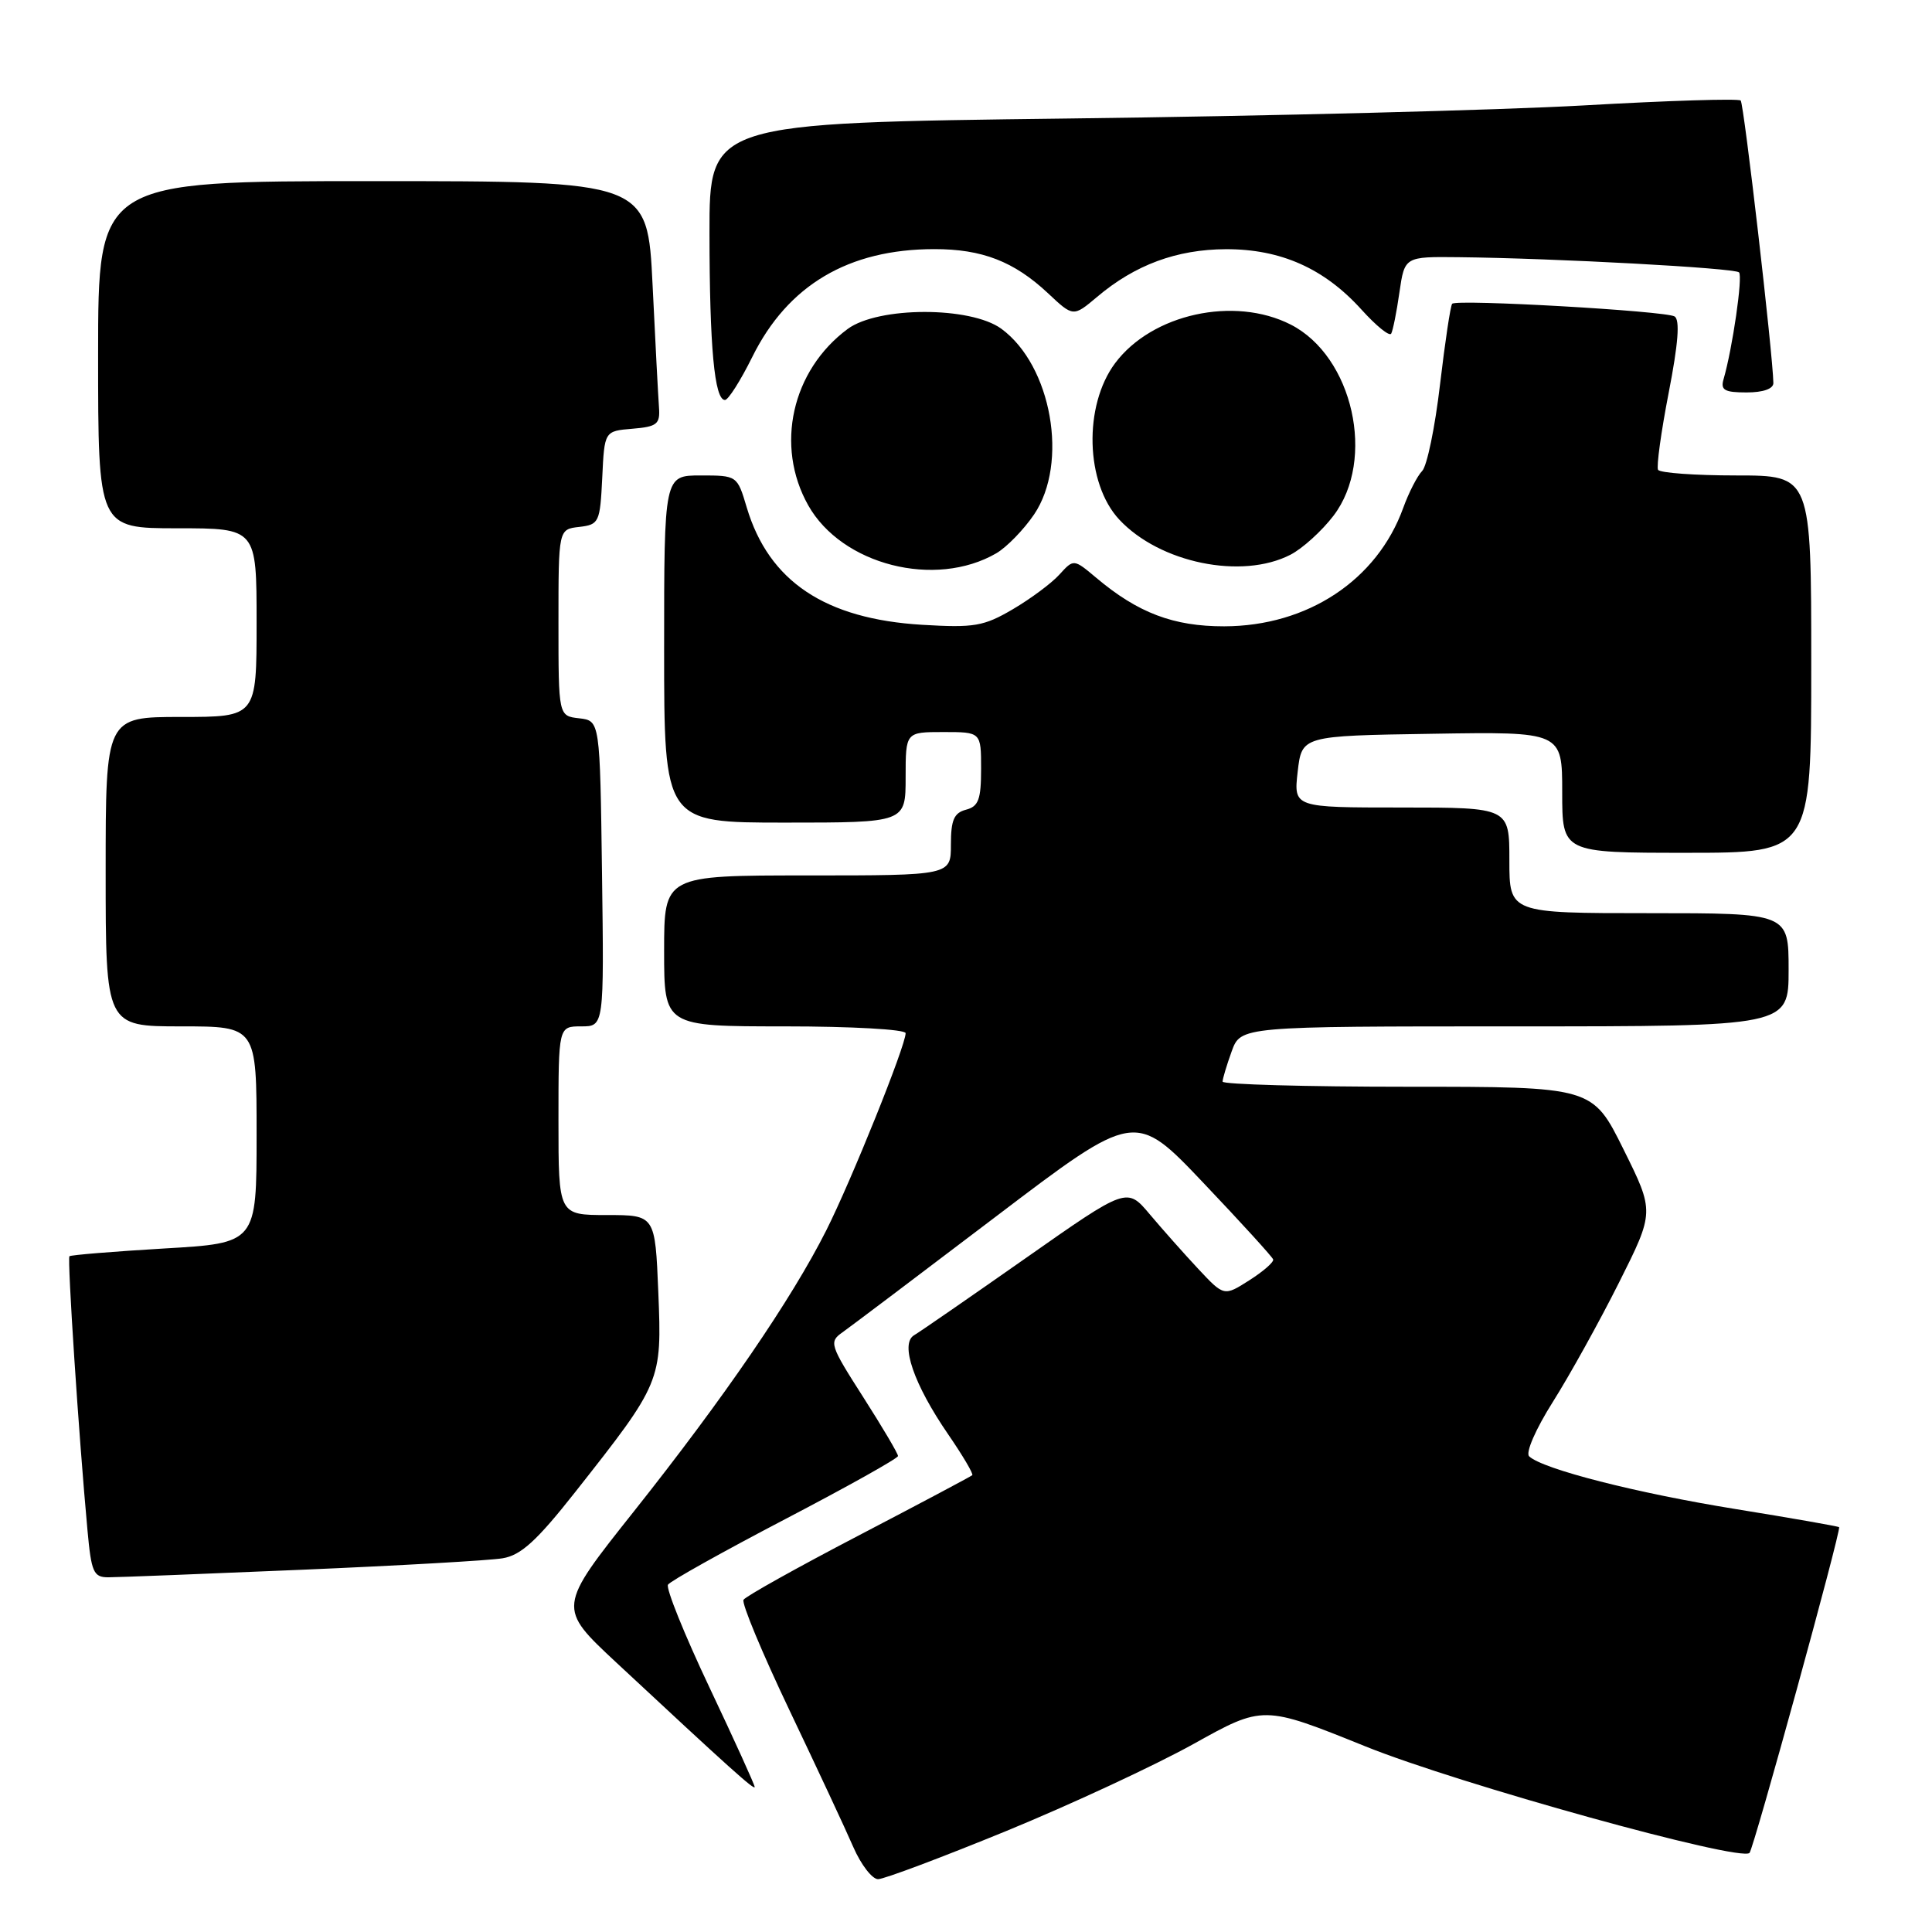 <?xml version="1.0" encoding="UTF-8" standalone="no"?>
<!DOCTYPE svg PUBLIC "-//W3C//DTD SVG 1.1//EN" "http://www.w3.org/Graphics/SVG/1.1/DTD/svg11.dtd" >
<svg xmlns="http://www.w3.org/2000/svg" xmlns:xlink="http://www.w3.org/1999/xlink" version="1.1" viewBox="0 0 256 256">
 <g >
 <path fill="currentColor"
d=" M 133.31 242.63 C 141.86 239.12 153.02 233.93 158.12 231.10 C 167.38 225.94 167.38 225.94 180.94 231.41 C 193.30 236.40 230.60 246.74 231.82 245.52 C 232.37 244.96 244.01 202.68 243.69 202.36 C 243.57 202.24 237.41 201.16 229.99 199.96 C 216.85 197.84 204.39 194.66 202.62 192.97 C 202.12 192.50 203.48 189.37 205.76 185.76 C 207.97 182.26 211.91 175.16 214.51 169.98 C 219.23 160.57 219.23 160.57 215.12 152.29 C 211.01 144.00 211.01 144.00 186.51 144.00 C 173.03 144.00 162.00 143.69 162.00 143.32 C 162.00 142.95 162.54 141.15 163.20 139.32 C 164.40 136.00 164.40 136.00 200.70 136.00 C 237.00 136.00 237.00 136.00 237.00 128.50 C 237.00 121.00 237.00 121.00 218.50 121.00 C 200.00 121.00 200.00 121.00 200.00 114.00 C 200.00 107.00 200.00 107.00 185.70 107.00 C 171.41 107.00 171.41 107.00 171.95 102.25 C 172.50 97.50 172.50 97.50 189.75 97.23 C 207.00 96.95 207.00 96.95 207.00 104.98 C 207.00 113.00 207.00 113.00 223.50 113.00 C 240.00 113.00 240.00 113.00 240.00 88.00 C 240.00 63.00 240.00 63.00 230.06 63.00 C 224.59 63.00 219.93 62.66 219.70 62.25 C 219.47 61.84 220.10 57.24 221.11 52.04 C 222.38 45.52 222.62 42.38 221.89 41.93 C 220.70 41.20 193.05 39.62 192.42 40.25 C 192.20 40.47 191.48 45.28 190.81 50.95 C 190.15 56.62 189.08 61.78 188.44 62.41 C 187.81 63.05 186.67 65.26 185.93 67.31 C 182.47 76.88 173.25 82.97 162.21 82.99 C 155.50 83.00 150.79 81.22 145.27 76.57 C 142.27 74.05 142.27 74.05 140.38 76.13 C 139.35 77.27 136.57 79.34 134.20 80.73 C 130.35 82.99 129.09 83.20 122.20 82.79 C 109.33 82.02 101.88 77.04 98.95 67.25 C 97.69 63.01 97.67 63.00 92.84 63.00 C 88.00 63.00 88.00 63.00 88.00 86.00 C 88.00 109.00 88.00 109.00 104.00 109.00 C 120.00 109.00 120.00 109.00 120.00 103.00 C 120.00 97.00 120.00 97.00 125.00 97.00 C 130.00 97.00 130.00 97.00 130.00 101.88 C 130.00 105.93 129.66 106.86 128.00 107.29 C 126.41 107.71 126.00 108.65 126.00 111.91 C 126.00 116.00 126.00 116.00 107.00 116.00 C 88.00 116.00 88.00 116.00 88.00 126.00 C 88.00 136.00 88.00 136.00 104.00 136.00 C 112.81 136.00 120.00 136.40 120.00 136.90 C 120.00 138.57 112.82 156.41 109.48 163.04 C 104.88 172.17 95.94 185.22 84.00 200.26 C 73.86 213.02 73.86 213.02 81.68 220.31 C 96.75 234.35 100.00 237.27 100.00 236.78 C 100.00 236.50 97.30 230.55 93.99 223.56 C 90.68 216.57 88.22 210.46 88.51 209.98 C 88.80 209.51 95.78 205.61 104.01 201.31 C 112.25 197.01 118.99 193.24 118.99 192.93 C 119.00 192.61 116.92 189.10 114.37 185.11 C 109.96 178.22 109.83 177.81 111.62 176.55 C 112.65 175.82 121.80 168.92 131.95 161.21 C 150.40 147.20 150.40 147.20 159.45 156.73 C 164.43 161.97 168.59 166.54 168.70 166.88 C 168.82 167.22 167.40 168.46 165.55 169.64 C 162.19 171.78 162.19 171.78 158.78 168.14 C 156.91 166.14 154.02 162.88 152.35 160.90 C 149.32 157.30 149.32 157.30 135.91 166.71 C 128.54 171.88 121.88 176.48 121.13 176.92 C 119.22 178.03 121.08 183.44 125.66 190.09 C 127.58 192.89 129.01 195.31 128.83 195.47 C 128.65 195.64 121.87 199.24 113.76 203.47 C 105.65 207.70 98.79 211.53 98.52 211.98 C 98.24 212.42 100.99 219.02 104.62 226.64 C 108.25 234.26 112.06 242.41 113.07 244.75 C 114.09 247.09 115.57 249.00 116.35 249.00 C 117.13 249.00 124.76 246.13 133.31 242.63 Z  M 40.01 208.00 C 52.93 207.45 64.90 206.77 66.60 206.48 C 69.03 206.08 71.12 204.17 76.20 197.73 C 87.65 183.21 87.71 183.07 87.23 171.25 C 86.81 161.00 86.81 161.00 80.41 161.00 C 74.00 161.00 74.00 161.00 74.00 148.50 C 74.00 136.00 74.00 136.00 77.02 136.00 C 80.04 136.00 80.04 136.00 79.77 115.75 C 79.50 95.50 79.50 95.50 76.75 95.18 C 74.00 94.87 74.00 94.87 74.00 82.50 C 74.00 70.13 74.00 70.13 76.75 69.82 C 79.38 69.51 79.51 69.23 79.80 63.31 C 80.09 57.12 80.09 57.12 83.80 56.81 C 87.06 56.54 87.48 56.20 87.32 54.00 C 87.22 52.62 86.83 45.31 86.47 37.75 C 85.80 24.00 85.80 24.00 49.40 24.00 C 13.00 24.00 13.00 24.00 13.00 47.00 C 13.00 70.00 13.00 70.00 23.50 70.00 C 34.00 70.00 34.00 70.00 34.00 82.50 C 34.00 95.00 34.00 95.00 24.00 95.00 C 14.00 95.00 14.00 95.00 14.00 115.50 C 14.00 136.00 14.00 136.00 24.00 136.00 C 34.00 136.00 34.00 136.00 34.00 150.36 C 34.00 164.72 34.00 164.72 21.76 165.43 C 15.03 165.83 9.38 166.29 9.20 166.46 C 8.90 166.77 10.43 190.21 11.59 202.75 C 12.10 208.33 12.39 209.00 14.34 209.00 C 15.55 209.00 27.10 208.55 40.01 208.00 Z  M 132.02 73.31 C 133.40 72.50 135.65 70.19 137.02 68.17 C 141.63 61.36 139.35 48.44 132.68 43.56 C 128.59 40.58 116.37 40.60 112.32 43.59 C 104.91 49.08 102.67 59.09 107.09 66.95 C 111.54 74.86 123.92 78.01 132.02 73.31 Z  M 171.00 73.50 C 172.59 72.68 175.16 70.35 176.70 68.33 C 182.35 60.91 179.28 47.22 171.03 43.01 C 163.55 39.20 152.64 41.59 147.76 48.12 C 143.55 53.76 143.82 64.04 148.31 68.85 C 153.68 74.60 164.55 76.83 171.00 73.50 Z  M 99.68 47.30 C 104.39 37.78 112.43 33.02 123.78 33.01 C 130.13 33.00 134.36 34.64 138.86 38.85 C 142.21 42.00 142.21 42.00 145.36 39.35 C 150.39 35.09 155.92 33.05 162.43 33.02 C 169.71 33.00 175.46 35.56 180.40 41.02 C 182.34 43.17 184.11 44.61 184.34 44.21 C 184.56 43.82 185.06 41.36 185.43 38.75 C 186.12 34.00 186.12 34.00 193.31 34.08 C 206.11 34.22 229.84 35.51 230.43 36.09 C 230.95 36.62 229.56 46.19 228.38 50.25 C 227.96 51.69 228.51 52.00 231.43 52.00 C 233.63 52.00 234.99 51.52 234.98 50.75 C 234.93 47.06 231.08 13.75 230.65 13.32 C 230.38 13.04 221.00 13.33 209.82 13.97 C 198.65 14.60 168.01 15.38 141.75 15.70 C 94.00 16.29 94.00 16.29 94.01 30.90 C 94.02 45.98 94.67 53.00 96.06 53.00 C 96.50 53.00 98.13 50.43 99.68 47.30 Z "/>
</g>
</svg>